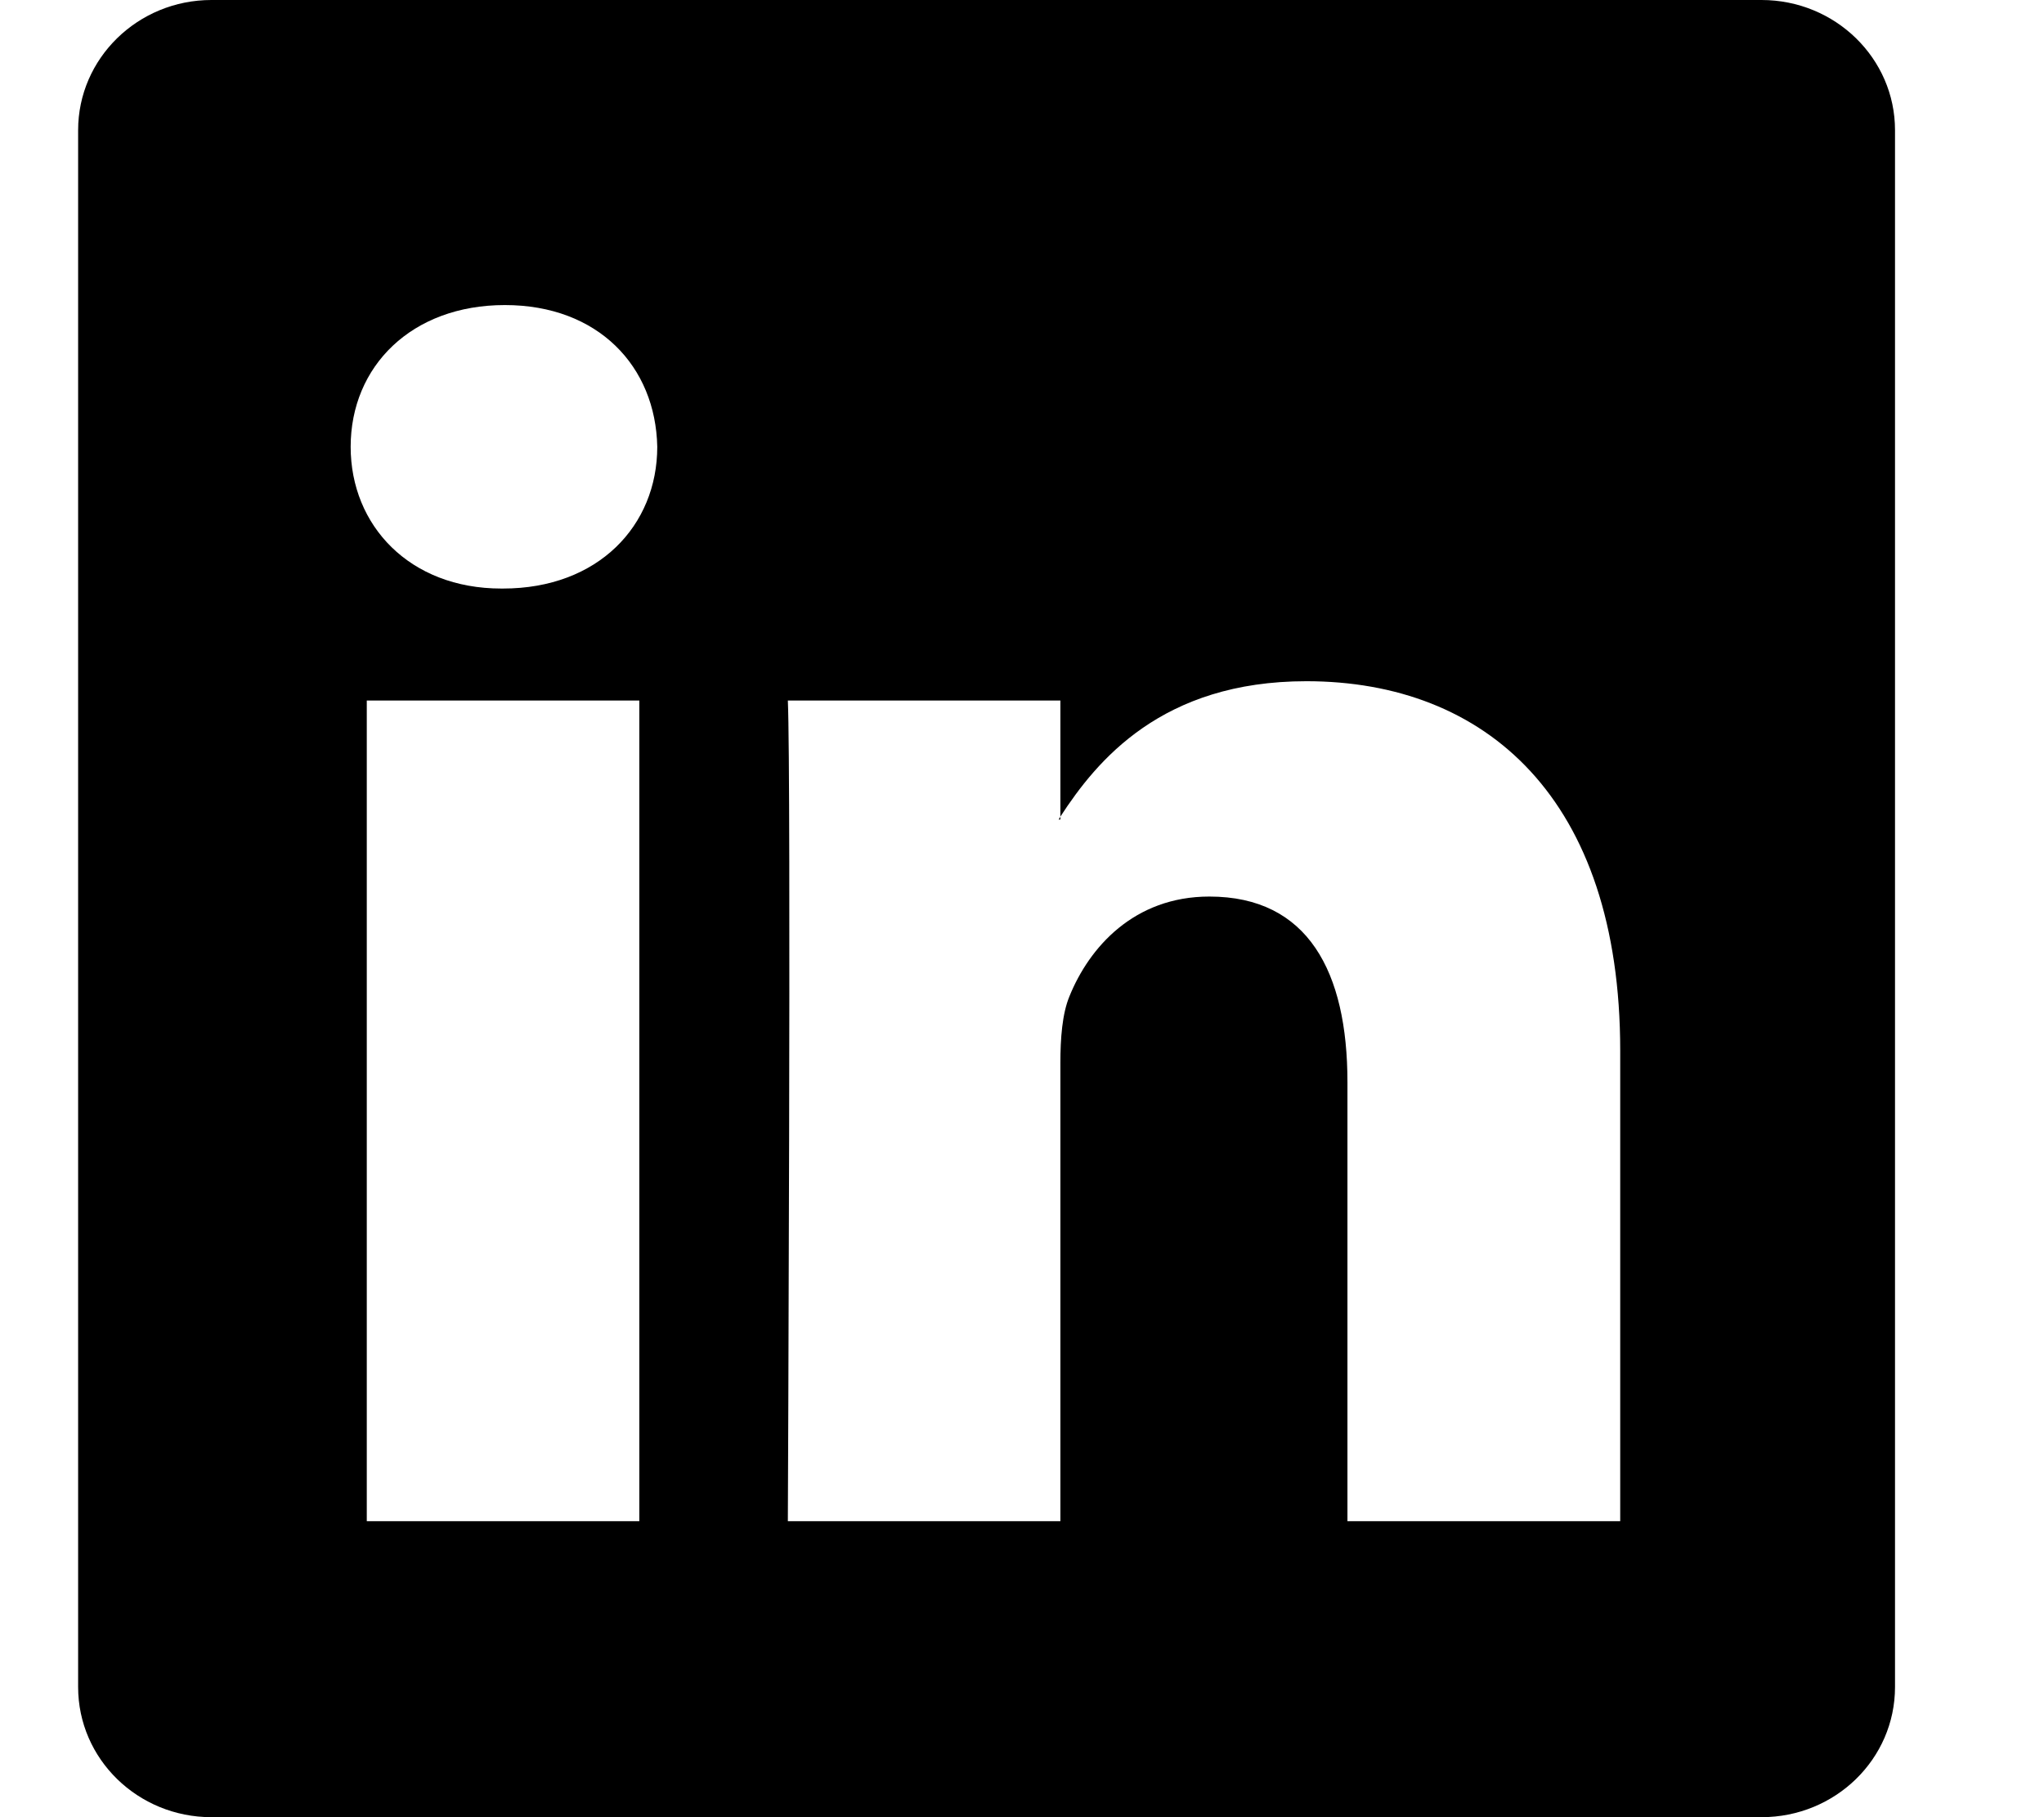 <svg width="9" height="8" viewBox="0 0 9 8" fill="none" xmlns="http://www.w3.org/2000/svg">
<path d="M0.344 0.573C0.344 0.257 0.607 0 0.931 0H7.756C8.081 0 8.344 0.257 8.344 0.573V7.427C8.344 7.744 8.081 8 7.756 8H0.931C0.607 8 0.344 7.744 0.344 7.427V0.573ZM2.815 6.697V3.084H1.615V6.697H2.815ZM2.215 2.591C2.634 2.591 2.894 2.314 2.894 1.967C2.887 1.613 2.634 1.343 2.223 1.343C1.812 1.343 1.544 1.613 1.544 1.967C1.544 2.314 1.804 2.591 2.207 2.591H2.215ZM4.669 6.697V4.679C4.669 4.572 4.677 4.463 4.709 4.386C4.796 4.171 4.993 3.947 5.325 3.947C5.76 3.947 5.933 4.279 5.933 4.764V6.697H7.134V4.625C7.134 3.515 6.542 2.999 5.752 2.999C5.115 2.999 4.829 3.349 4.669 3.595V3.608H4.661C4.664 3.604 4.667 3.6 4.669 3.595V3.084H3.469C3.484 3.424 3.469 6.697 3.469 6.697H4.669Z" fill="black"/>
</svg>
